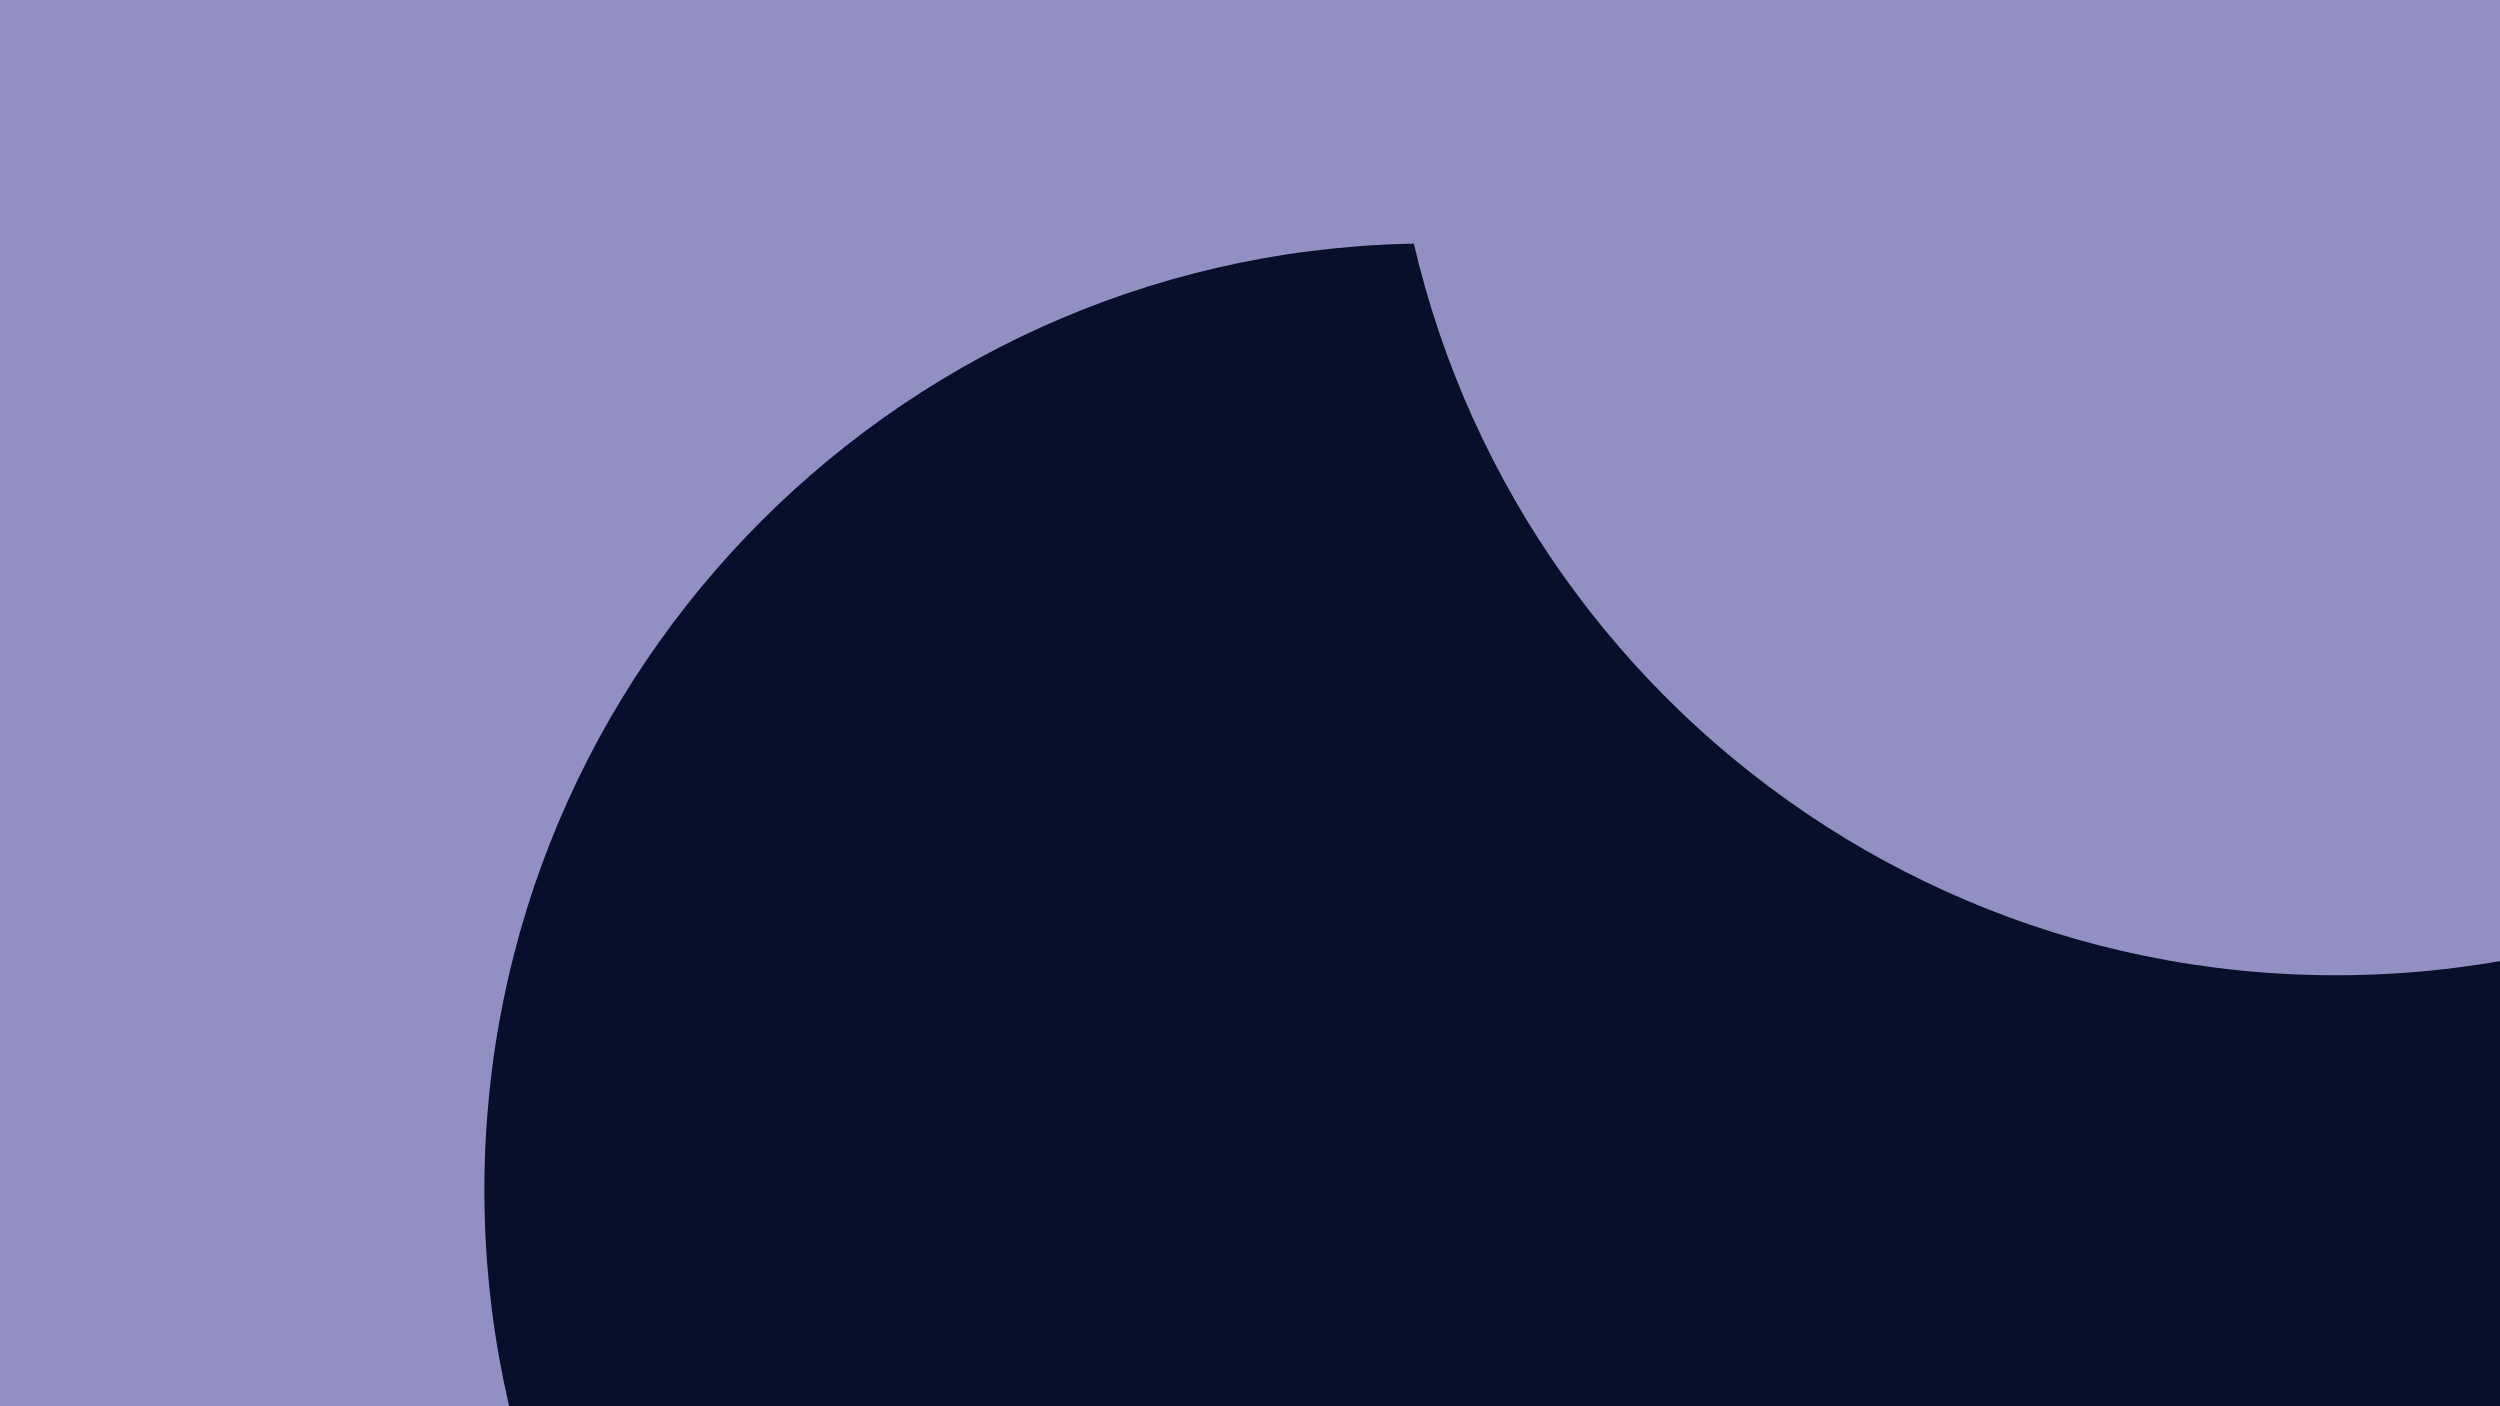 <svg width="1920" height="1080" viewBox="0 0 1920 1080" fill="none" xmlns="http://www.w3.org/2000/svg">
<g clip-path="url(#clip0_17_113)">
<path d="M1920 0H0V1080H1920V0Z" fill="#070F2B"/>
<g filter="url(#filter0_f_17_113)">
<path d="M1024 775C1425.51 775 1751 449.511 1751 48C1751 -353.511 1425.51 -679 1024 -679C622.489 -679 297 -353.511 297 48C297 449.511 622.489 775 1024 775Z" fill="#9290C3"/>
<path d="M63 1018C464.511 1018 790 692.511 790 291C790 -110.511 464.511 -436 63 -436C-338.511 -436 -664 -110.511 -664 291C-664 692.511 -338.511 1018 63 1018Z" fill="#070F2B"/>
<path d="M353 1473C754.511 1473 1080 1147.51 1080 746C1080 344.489 754.511 19 353 19C-48.511 19 -374 344.489 -374 746C-374 1147.51 -48.511 1473 353 1473Z" fill="#9290C3"/>
<path d="M439 994C840.511 994 1166 668.511 1166 267C1166 -134.511 840.511 -460 439 -460C37.489 -460 -288 -134.511 -288 267C-288 668.511 37.489 994 439 994Z" fill="#9290C3"/>
<path d="M1099 1641C1500.51 1641 1826 1315.51 1826 914C1826 512.489 1500.51 187 1099 187C697.489 187 372 512.489 372 914C372 1315.51 697.489 1641 1099 1641Z" fill="#070F2B"/>
<path d="M1794 749C2195.51 749 2521 423.511 2521 22C2521 -379.511 2195.51 -705 1794 -705C1392.49 -705 1067 -379.511 1067 22C1067 423.511 1392.49 749 1794 749Z" fill="#9290C3"/>
</g>
</g>
<defs>
<filter id="filter0_f_17_113" x="-1318" y="-1359" width="4493" height="3654" filterUnits="userSpaceOnUse" color-interpolation-filters="sRGB">
<feFlood flood-opacity="0" result="BackgroundImageFix"/>
<feBlend mode="normal" in="SourceGraphic" in2="BackgroundImageFix" result="shape"/>
<feGaussianBlur stdDeviation="327" result="effect1_foregroundBlur_17_113"/>
</filter>
<clipPath id="clip0_17_113">
<rect width="1920" height="1080" fill="white"/>
</clipPath>
</defs>
</svg>
